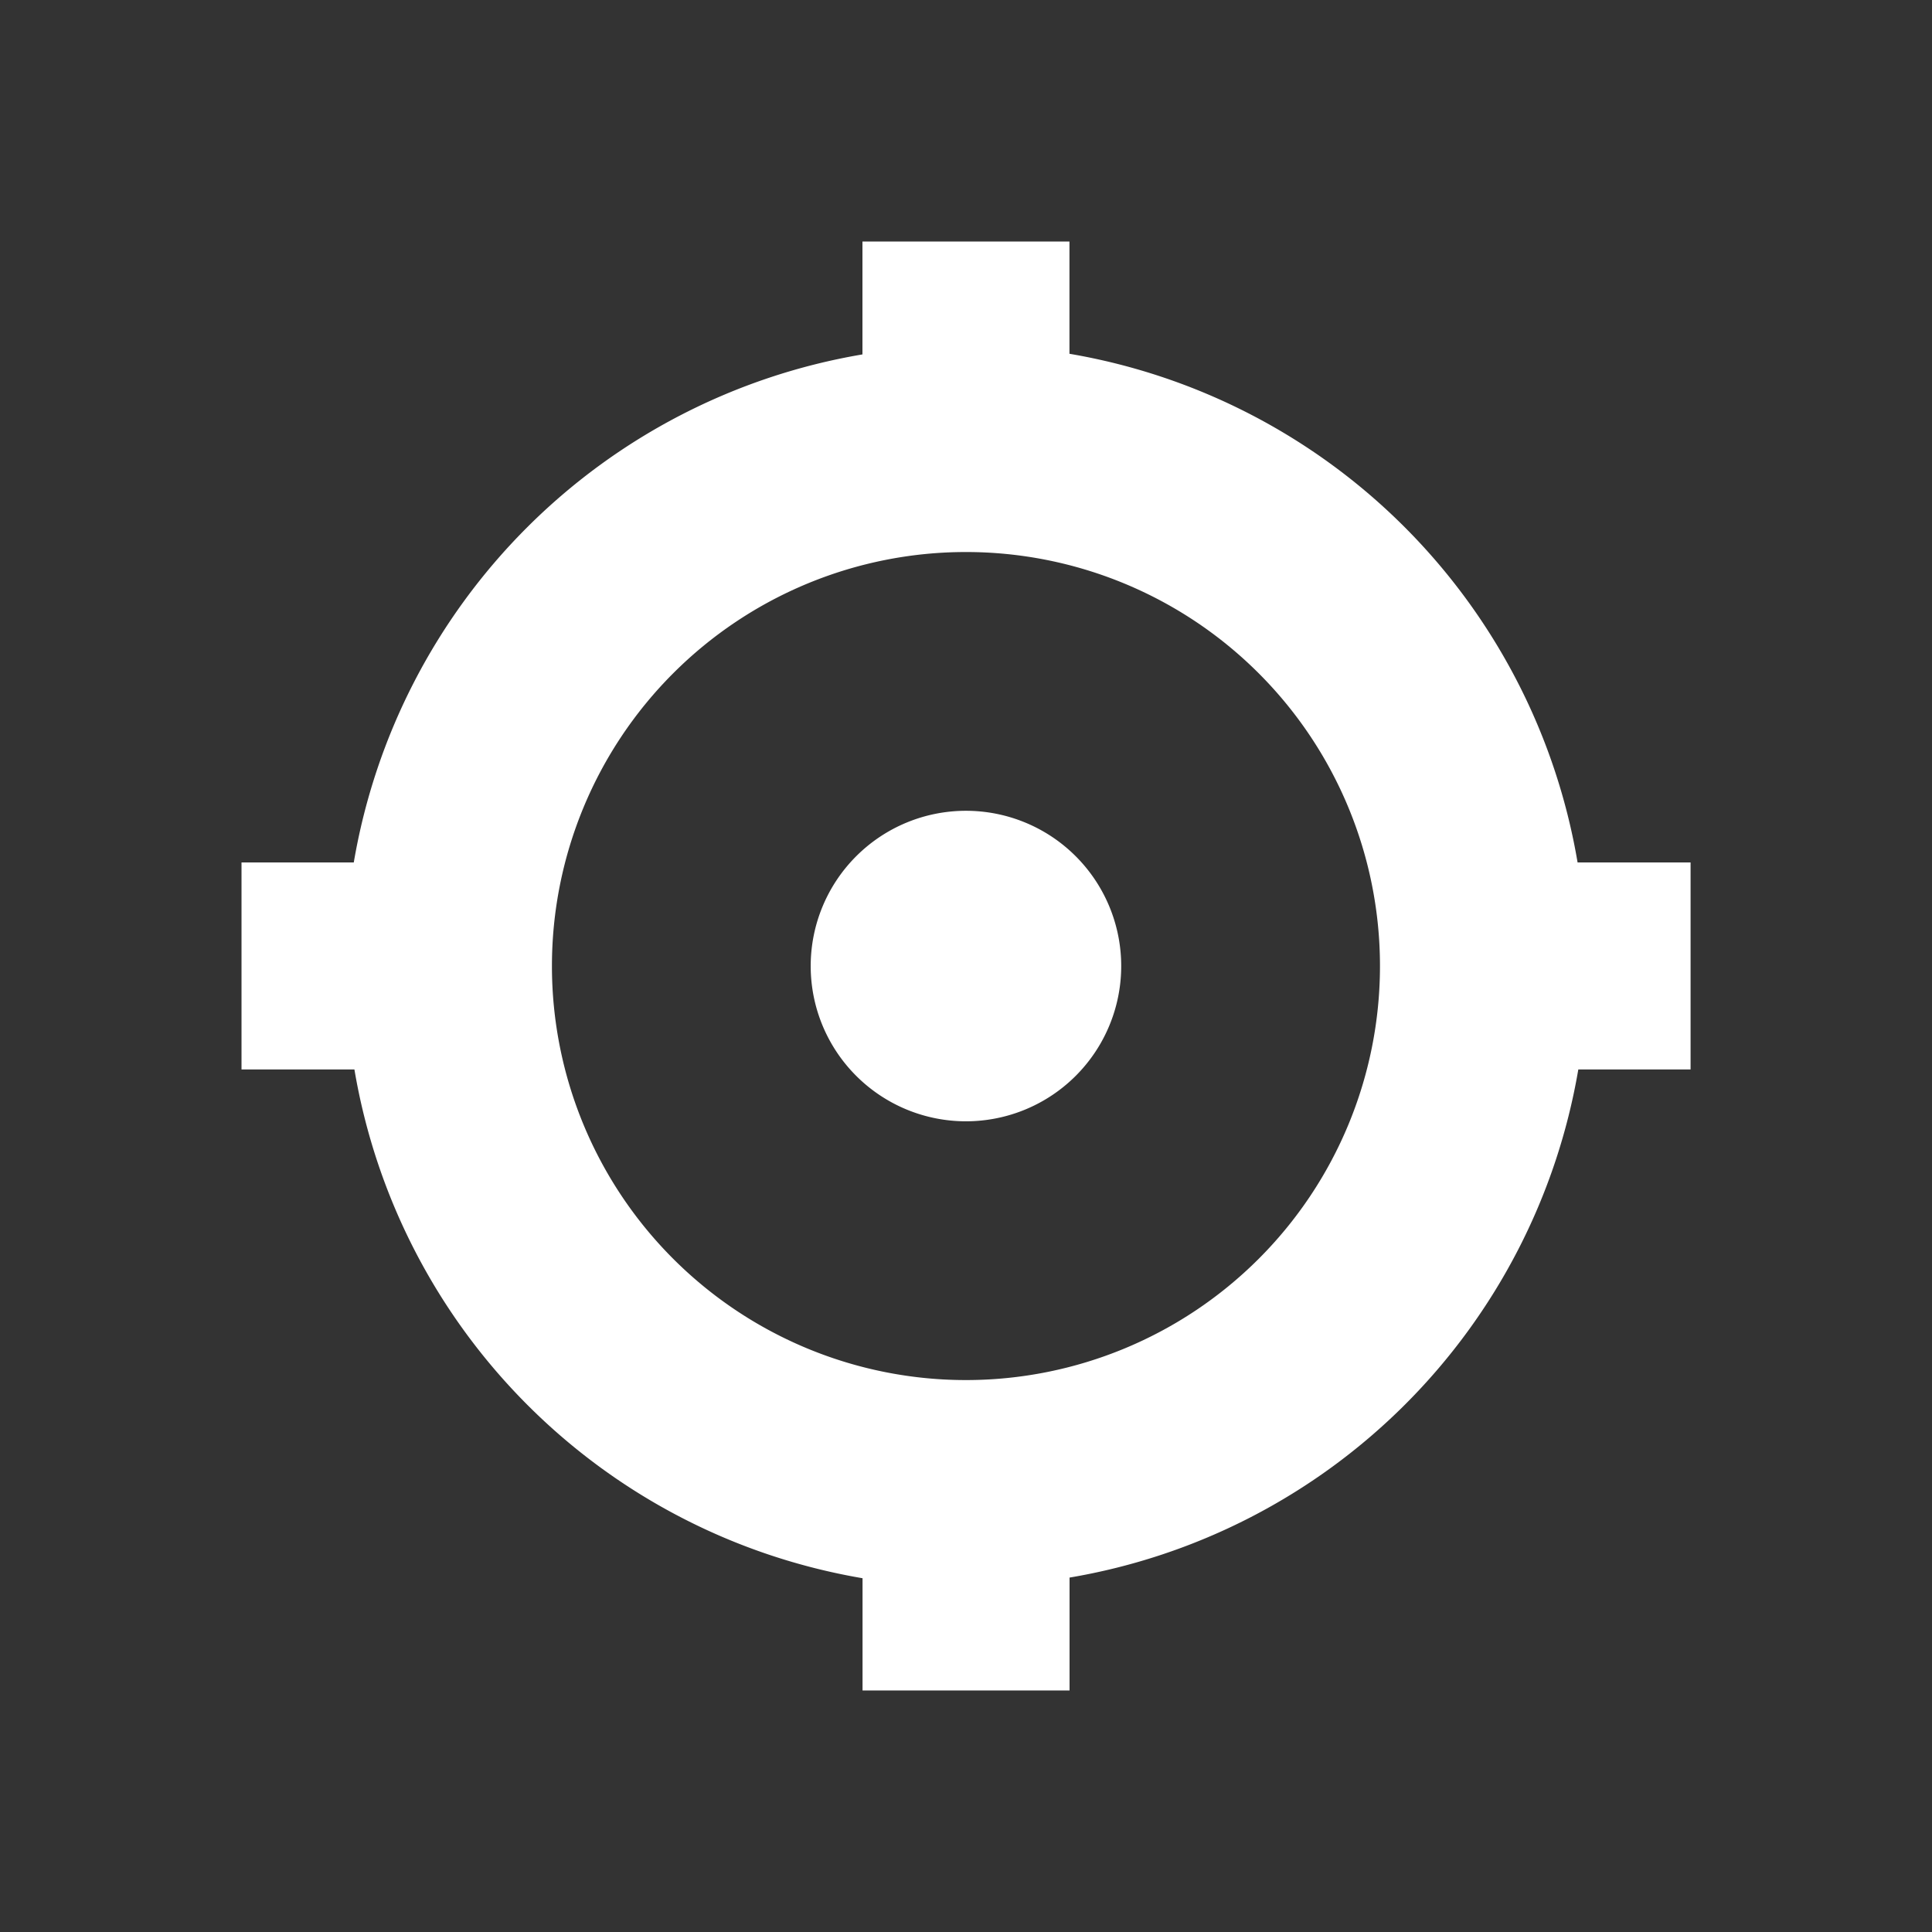 <?xml version="1.0" encoding="UTF-8" standalone="no"?>
<!-- Created with Inkscape (http://www.inkscape.org/) -->

<svg
   xmlns:dc="http://purl.org/dc/elements/1.1/"
   xmlns:cc="http://creativecommons.org/ns#"
   xmlns:rdf="http://www.w3.org/1999/02/22-rdf-syntax-ns#"
   xmlns:svg="http://www.w3.org/2000/svg"
   xmlns="http://www.w3.org/2000/svg"
   xmlns:sodipodi="http://sodipodi.sourceforge.net/DTD/sodipodi-0.dtd"
   xmlns:inkscape="http://www.inkscape.org/namespaces/inkscape"
   width="80"
   height="80"
   viewBox="0 0 21.167 21.167"
   version="1.1"
   id="svg8"
   inkscape:version="0.92.1 r15371"
   sodipodi:docname="location.svg">
  <rect x="0" y="0" width="21.167" height="21.167" fill="#333333" stroke="none"/>
  <defs
     id="defs2" />
  <sodipodi:namedview
     id="base"
     pagecolor="#ffffff"
     bordercolor="#666666"
     borderopacity="1.0"
     inkscape:pageopacity="0.0"
     inkscape:pageshadow="2"
     inkscape:zoom="5.6568542"
     inkscape:cx="25.255609"
     inkscape:cy="38.336351"
     inkscape:document-units="px"
     inkscape:current-layer="svg8"
     showgrid="false"
     units="px"
     inkscape:window-width="1680"
     inkscape:window-height="987"
     inkscape:window-x="-4"
     inkscape:window-y="-4"
     inkscape:window-maximized="1"
     inkscape:measure-start="0,0"
     inkscape:measure-end="0,0" />
  <path
     style="fill:#ffffff;fill-opacity:1;stroke:#000000;stroke-width:0;stroke-miterlimit:4;stroke-dasharray:none;stroke-dashoffset:0;stroke-opacity:1"
     d="M 9.449,2.646 V 3.883 A 6.804,6.804 0 0 0 3.876,9.449 H 2.646 v 2.268 h 1.237 a 6.804,6.804 0 0 0 5.567,5.574 v 1.23 h 2.268 v -1.237 a 6.804,6.804 0 0 0 5.574,-5.567 h 1.23 V 9.449 H 17.284 A 6.804,6.804 0 0 0 11.717,3.876 V 2.646 Z m 1.134,3.402 a 4.536,4.536 0 0 1 4.536,4.536 4.536,4.536 0 0 1 -4.536,4.536 4.536,4.536 0 0 1 -4.536,-4.536 4.536,4.536 0 0 1 4.536,-4.536 z m 0,2.835 a 1.701,1.701 0 0 0 -1.701,1.701 1.701,1.701 0 0 0 1.701,1.701 1.701,1.701 0 0 0 1.701,-1.701 1.701,1.701 0 0 0 -1.701,-1.701 z"
     id="path4499-6-1"
     inkscape:connector-curvature="0" />
</svg>
